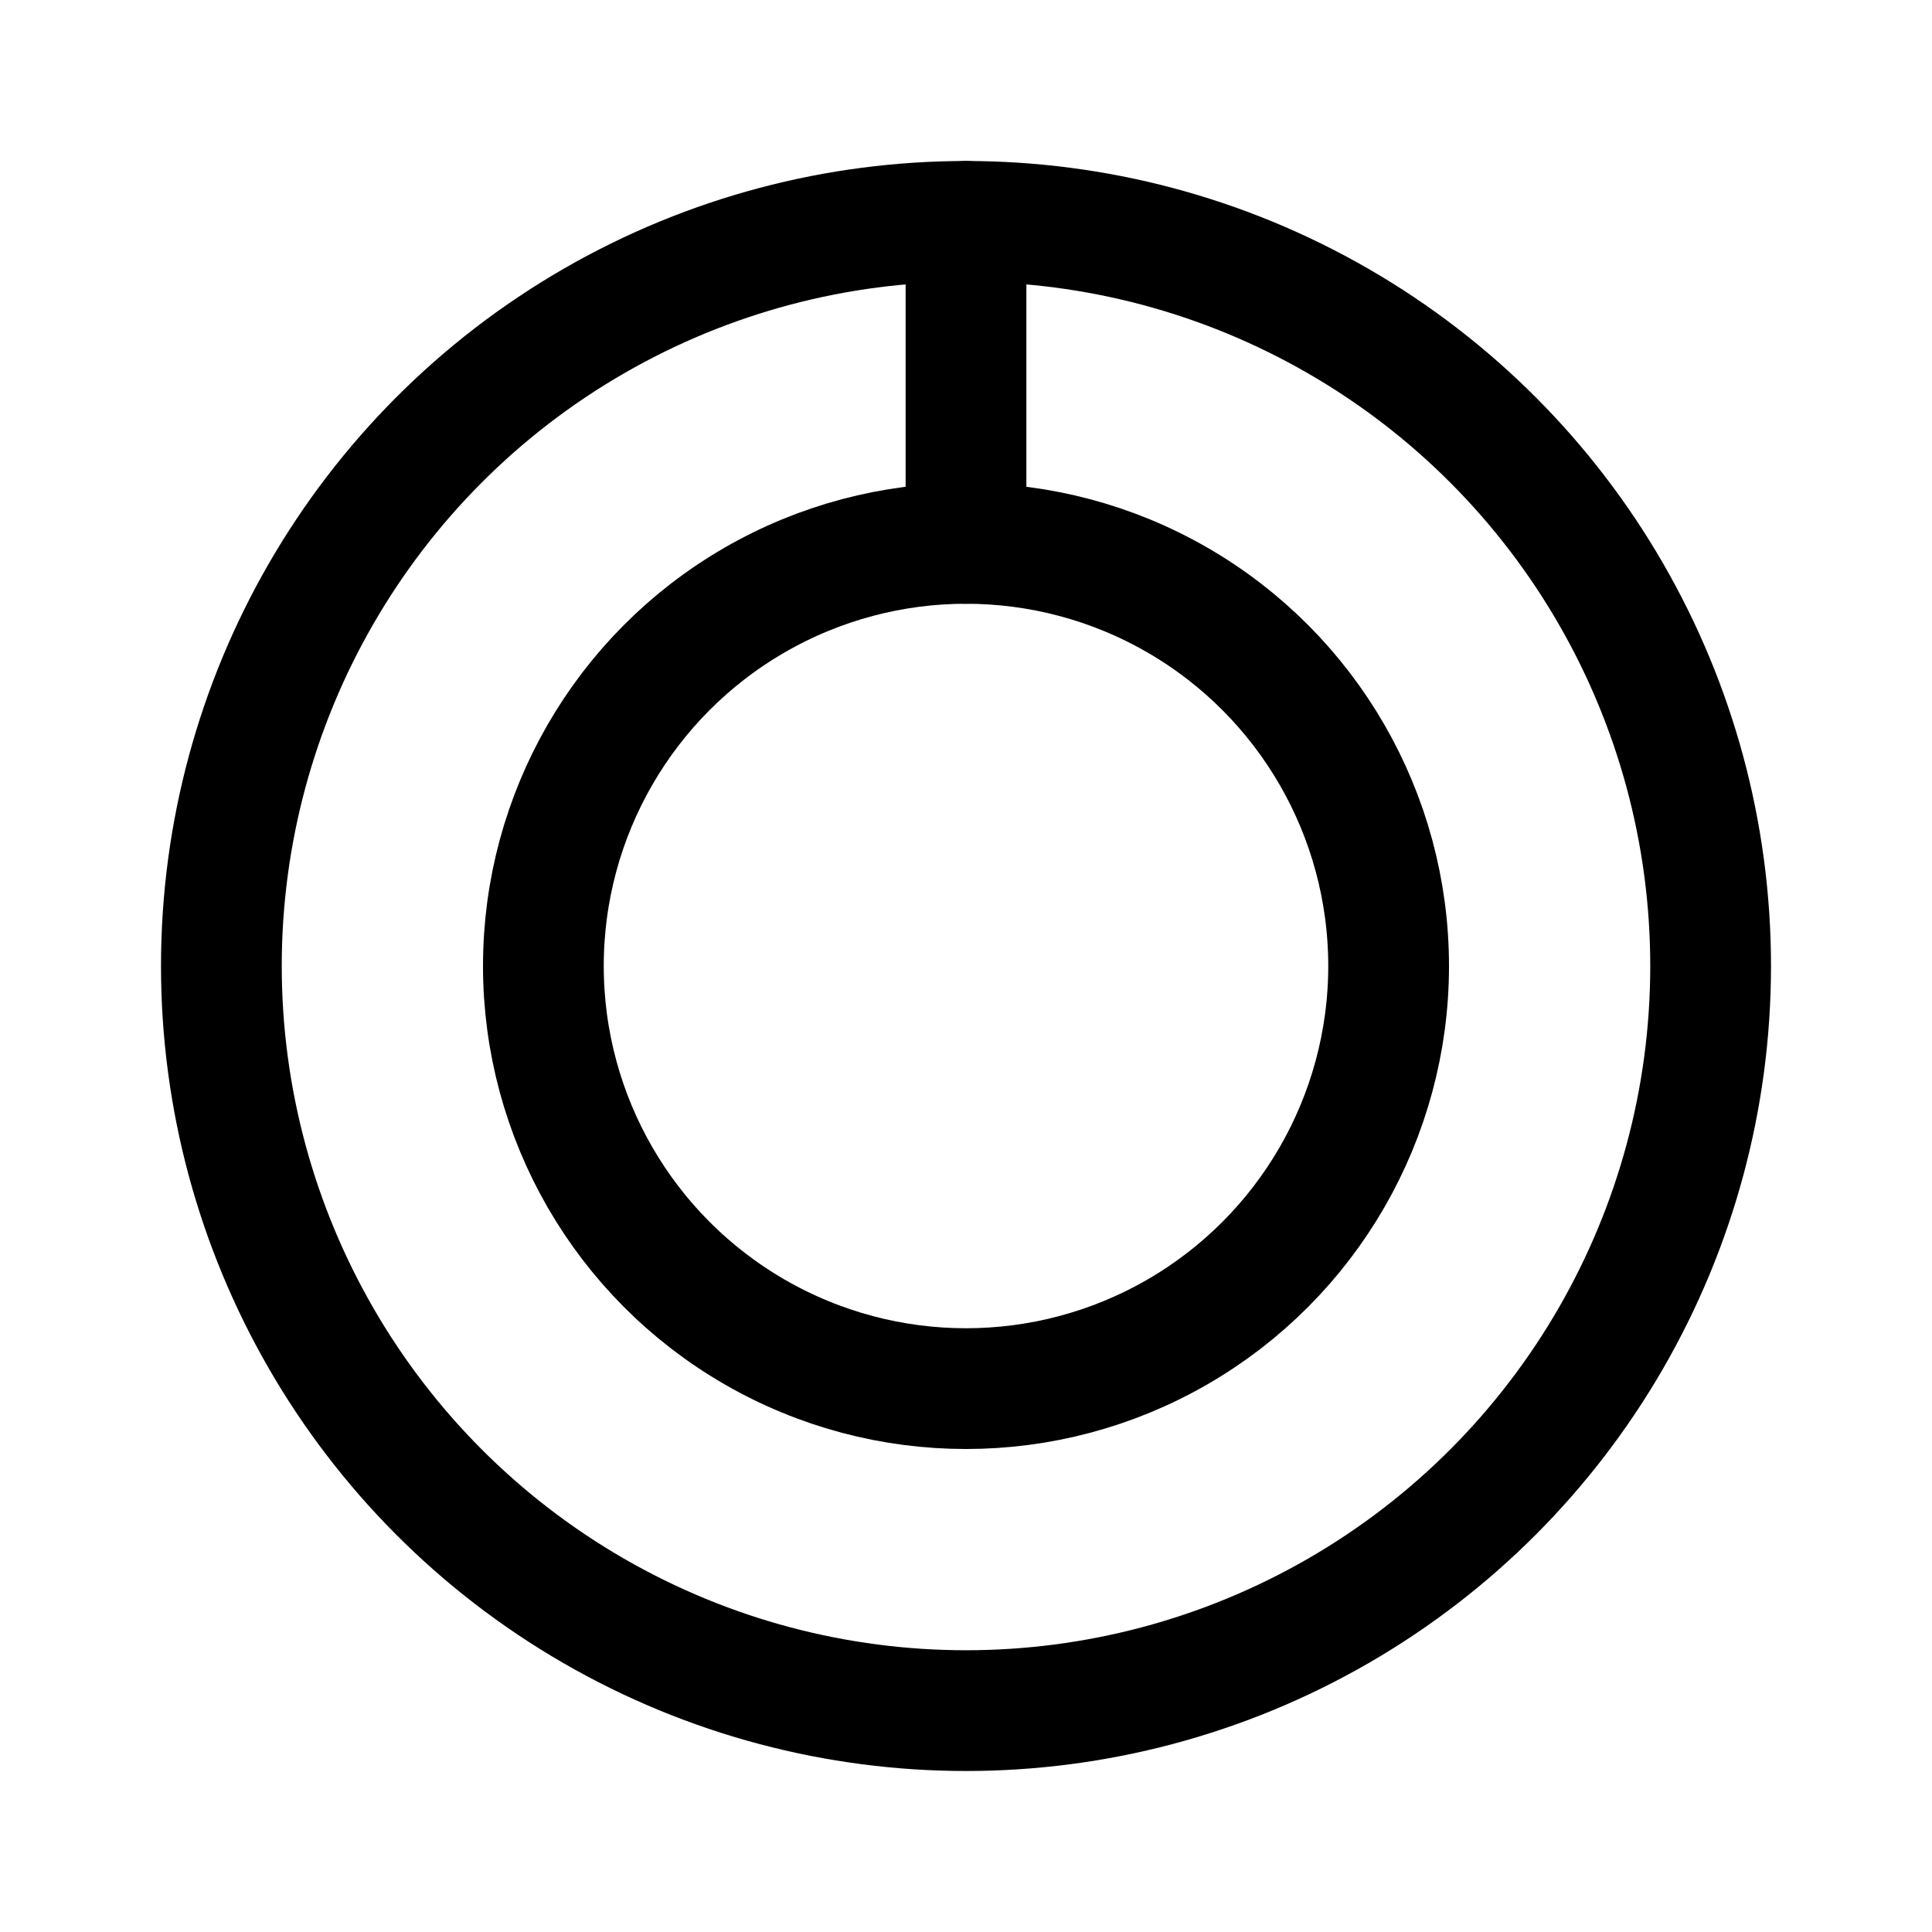 <svg width="192" height="192" fill="none" xmlns="http://www.w3.org/2000/svg"><circle cx="96" cy="96" r="74" stroke="#000" stroke-width="12" stroke-linecap="round" stroke-linejoin="round"/><circle cx="96" cy="96" r="42" stroke="#000" stroke-width="12" stroke-linecap="round" stroke-linejoin="round"/><path d="M96 22v32" stroke="#000" stroke-width="12" stroke-linecap="round" stroke-linejoin="round"/></svg>